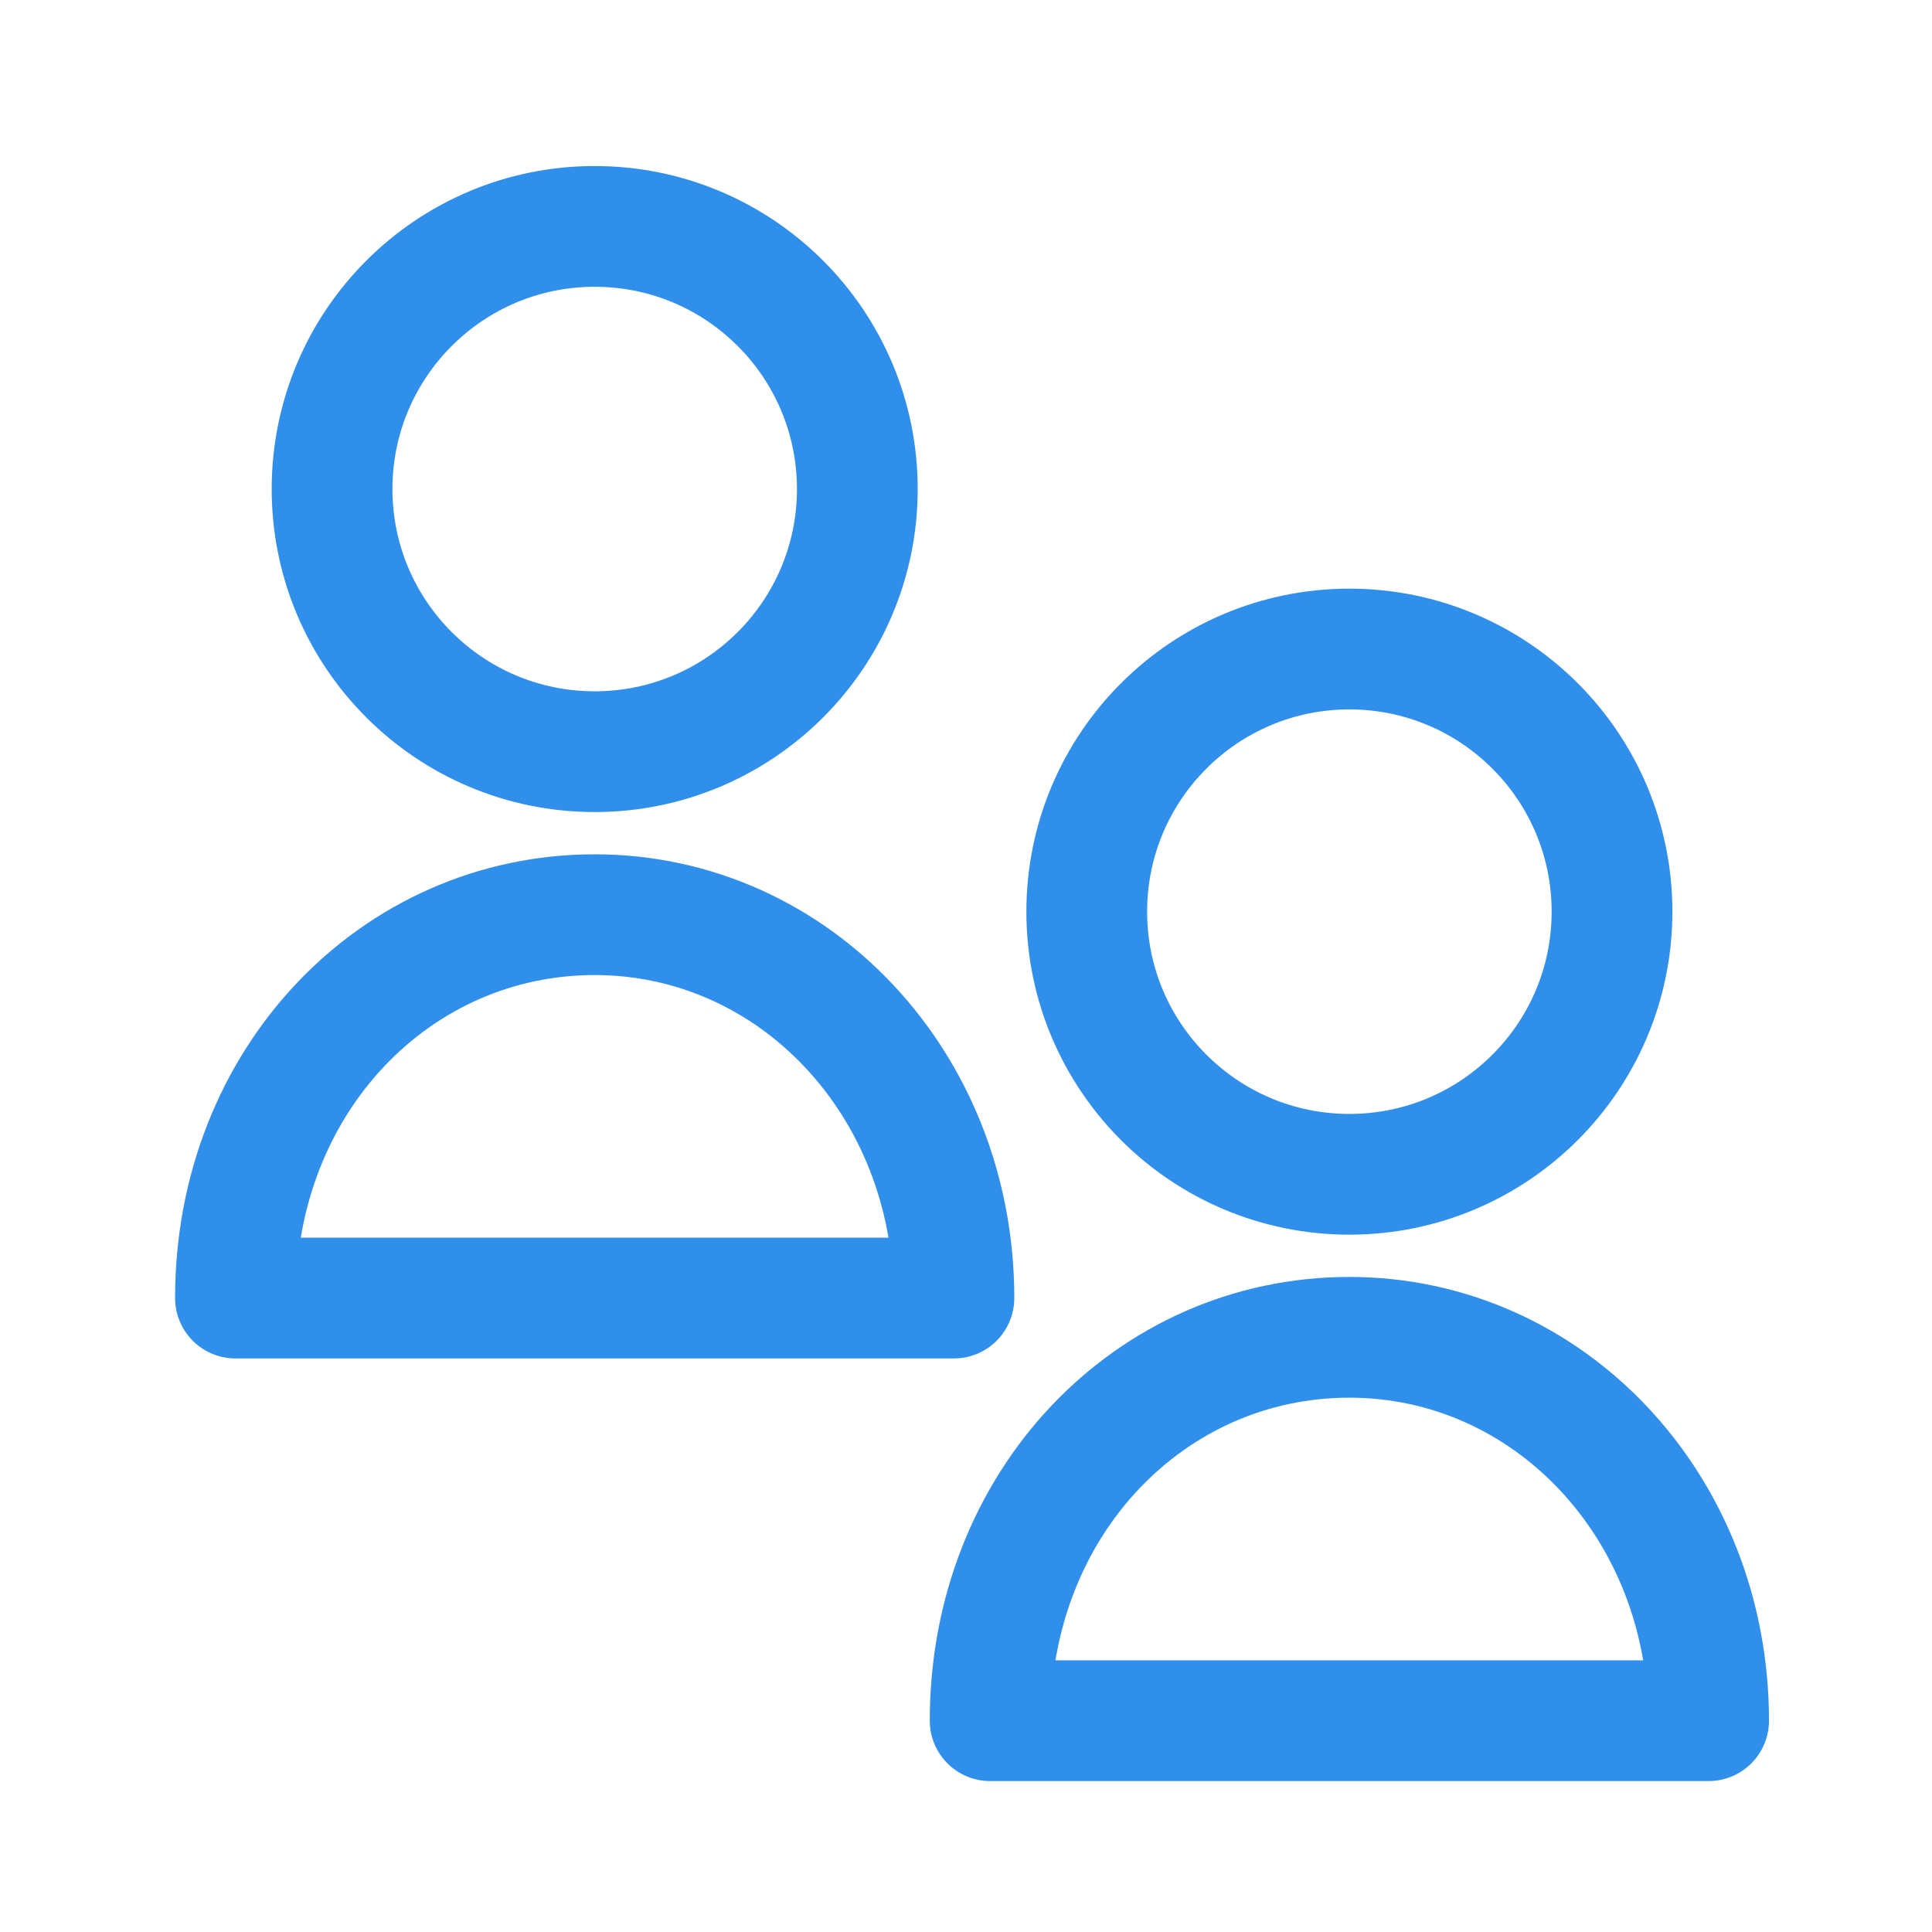 <?xml version="1.0" encoding="utf-8"?>
<!-- Generator: Adobe Illustrator 19.1.0, SVG Export Plug-In . SVG Version: 6.00 Build 0)  -->
<svg version="1.1" id="Layer_1" xmlns="http://www.w3.org/2000/svg" xmlns:xlink="http://www.w3.org/1999/xlink" x="0px" y="0px"
	 viewBox="0 0 64 64" style="enable-background:new 0 0 64 64;" xml:space="preserve">
<style type="text/css">
	.st0{fill:none;stroke:#318FEC;stroke-width:4;stroke-linecap:round;stroke-linejoin:round;stroke-miterlimit:10;}
	.st1{fill:none;stroke:#231F20;stroke-miterlimit:10;}
	.st2{fill:none;stroke:#318FEC;stroke-width:4;stroke-miterlimit:10;}
	.st3{fill:none;stroke:#231F20;stroke-width:4;stroke-linecap:round;stroke-linejoin:round;stroke-miterlimit:10;}
	.st4{fill:none;stroke:#318FEC;stroke-width:4;stroke-linecap:round;stroke-miterlimit:10;}
	.st5{fill:none;stroke:#318FEC;stroke-width:2;stroke-linecap:round;stroke-linejoin:round;stroke-miterlimit:10;}
	.st6{fill:none;stroke:#318FEC;stroke-width:4;stroke-linejoin:round;stroke-miterlimit:10;}
</style>
<path class="st6" d="M44.7,44.3c-6.6,0-11.9,5.5-11.9,12.7h23.8C56.6,49.9,51.3,44.3,44.7,44.3z"/>
<circle class="st6" cx="44.7" cy="30.2" r="8.7"/>
<path class="st6" d="M19.7,30.3c-6.6,0-11.9,5.5-11.9,12.7h23.8C31.6,35.9,26.3,30.3,19.7,30.3z"/>
<circle class="st6" cx="19.7" cy="16.2" r="8.7"/>
</svg>
